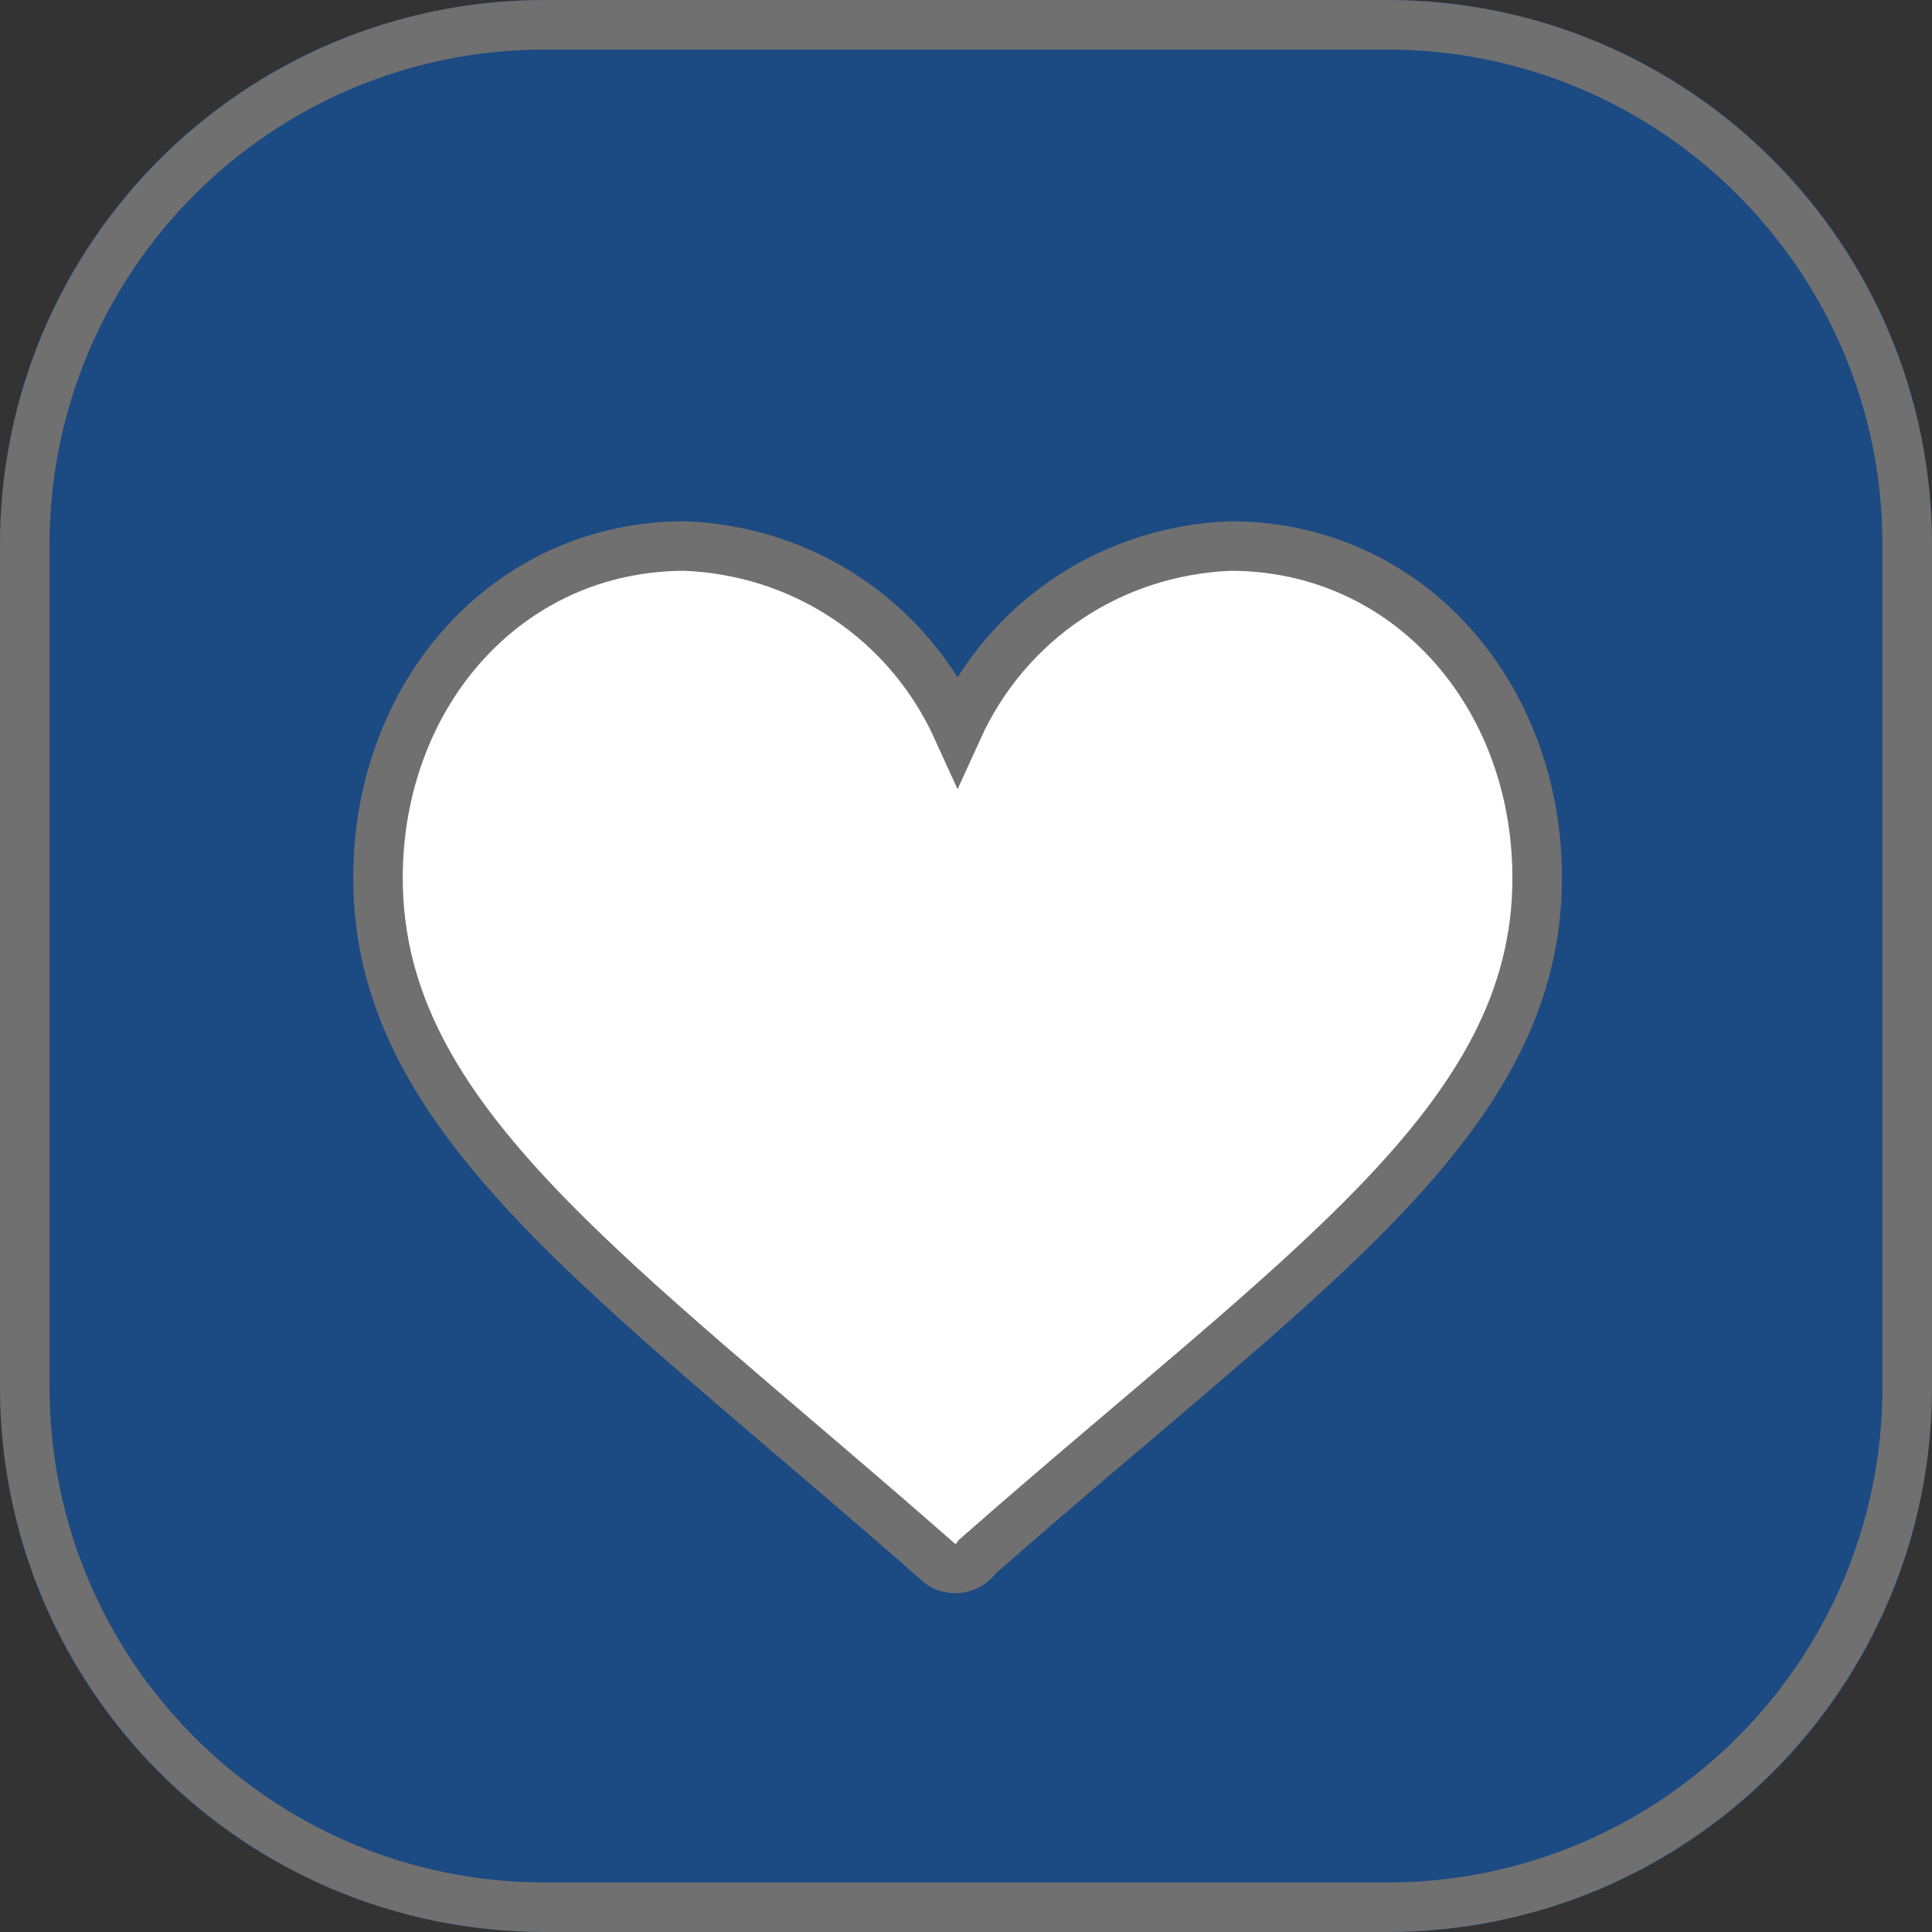 <?xml version="1.0" encoding="utf-8"?>
<!-- Generator: Adobe Illustrator 24.1.3, SVG Export Plug-In . SVG Version: 6.00 Build 0)  -->
<svg version="1.1" id="Layer_1" xmlns="http://www.w3.org/2000/svg" xmlns:xlink="http://www.w3.org/1999/xlink" x="0px" y="0px"
	 viewBox="0 0 39 39" style="enable-background:new 0 0 39 39;" xml:space="preserve">
<rect x="0" y="0" width="39" height="39" fill="#333333" stroke="none"/>
<style type="text/css">
	.st0{fill:#1C4A83;}
	.st1{fill:none;stroke:#707070;}
	.st2{fill:#FFFFFF;stroke:#707070;}
</style>
<g id="Grupo_55" transform="translate(-1557 -218)">
	<g id="Rectángulo_20" transform="translate(1557 218)">
		<path class="st0" d="M11,0h17c6.1,0,11,4.9,11,11v17c0,6.1-4.9,11-11,11H11C4.9,39,0,34.1,0,28V11C0,4.9,4.9,0,11,0z"/>
		<path class="st1" d="M11,0.5h17c5.8,0,10.5,4.7,10.5,10.5v17c0,5.8-4.7,10.5-10.5,10.5H11C5.2,38.5,0.5,33.8,0.5,28V11
			C0.5,5.2,5.2,0.5,11,0.5z"/>
	</g>
	<g id="heart_relleno" transform="translate(1564.63 229.022)">
		<g id="Grupo_54" transform="translate(0 0)">
			<path id="Trazado_27" class="st2" d="M11.3,20.5C4.7,14.7,0,11.6,0,6.7C0,3,2.6,0,6.2,0c2.4,0.1,4.5,1.5,5.5,3.7
				c1-2.2,3.1-3.6,5.5-3.7c3.6,0,6.2,3,6.2,6.7c0,4.9-4.7,7.9-11.3,13.7C11.9,20.7,11.5,20.7,11.3,20.5z"/>
		</g>
	</g>
</g>
</svg>
